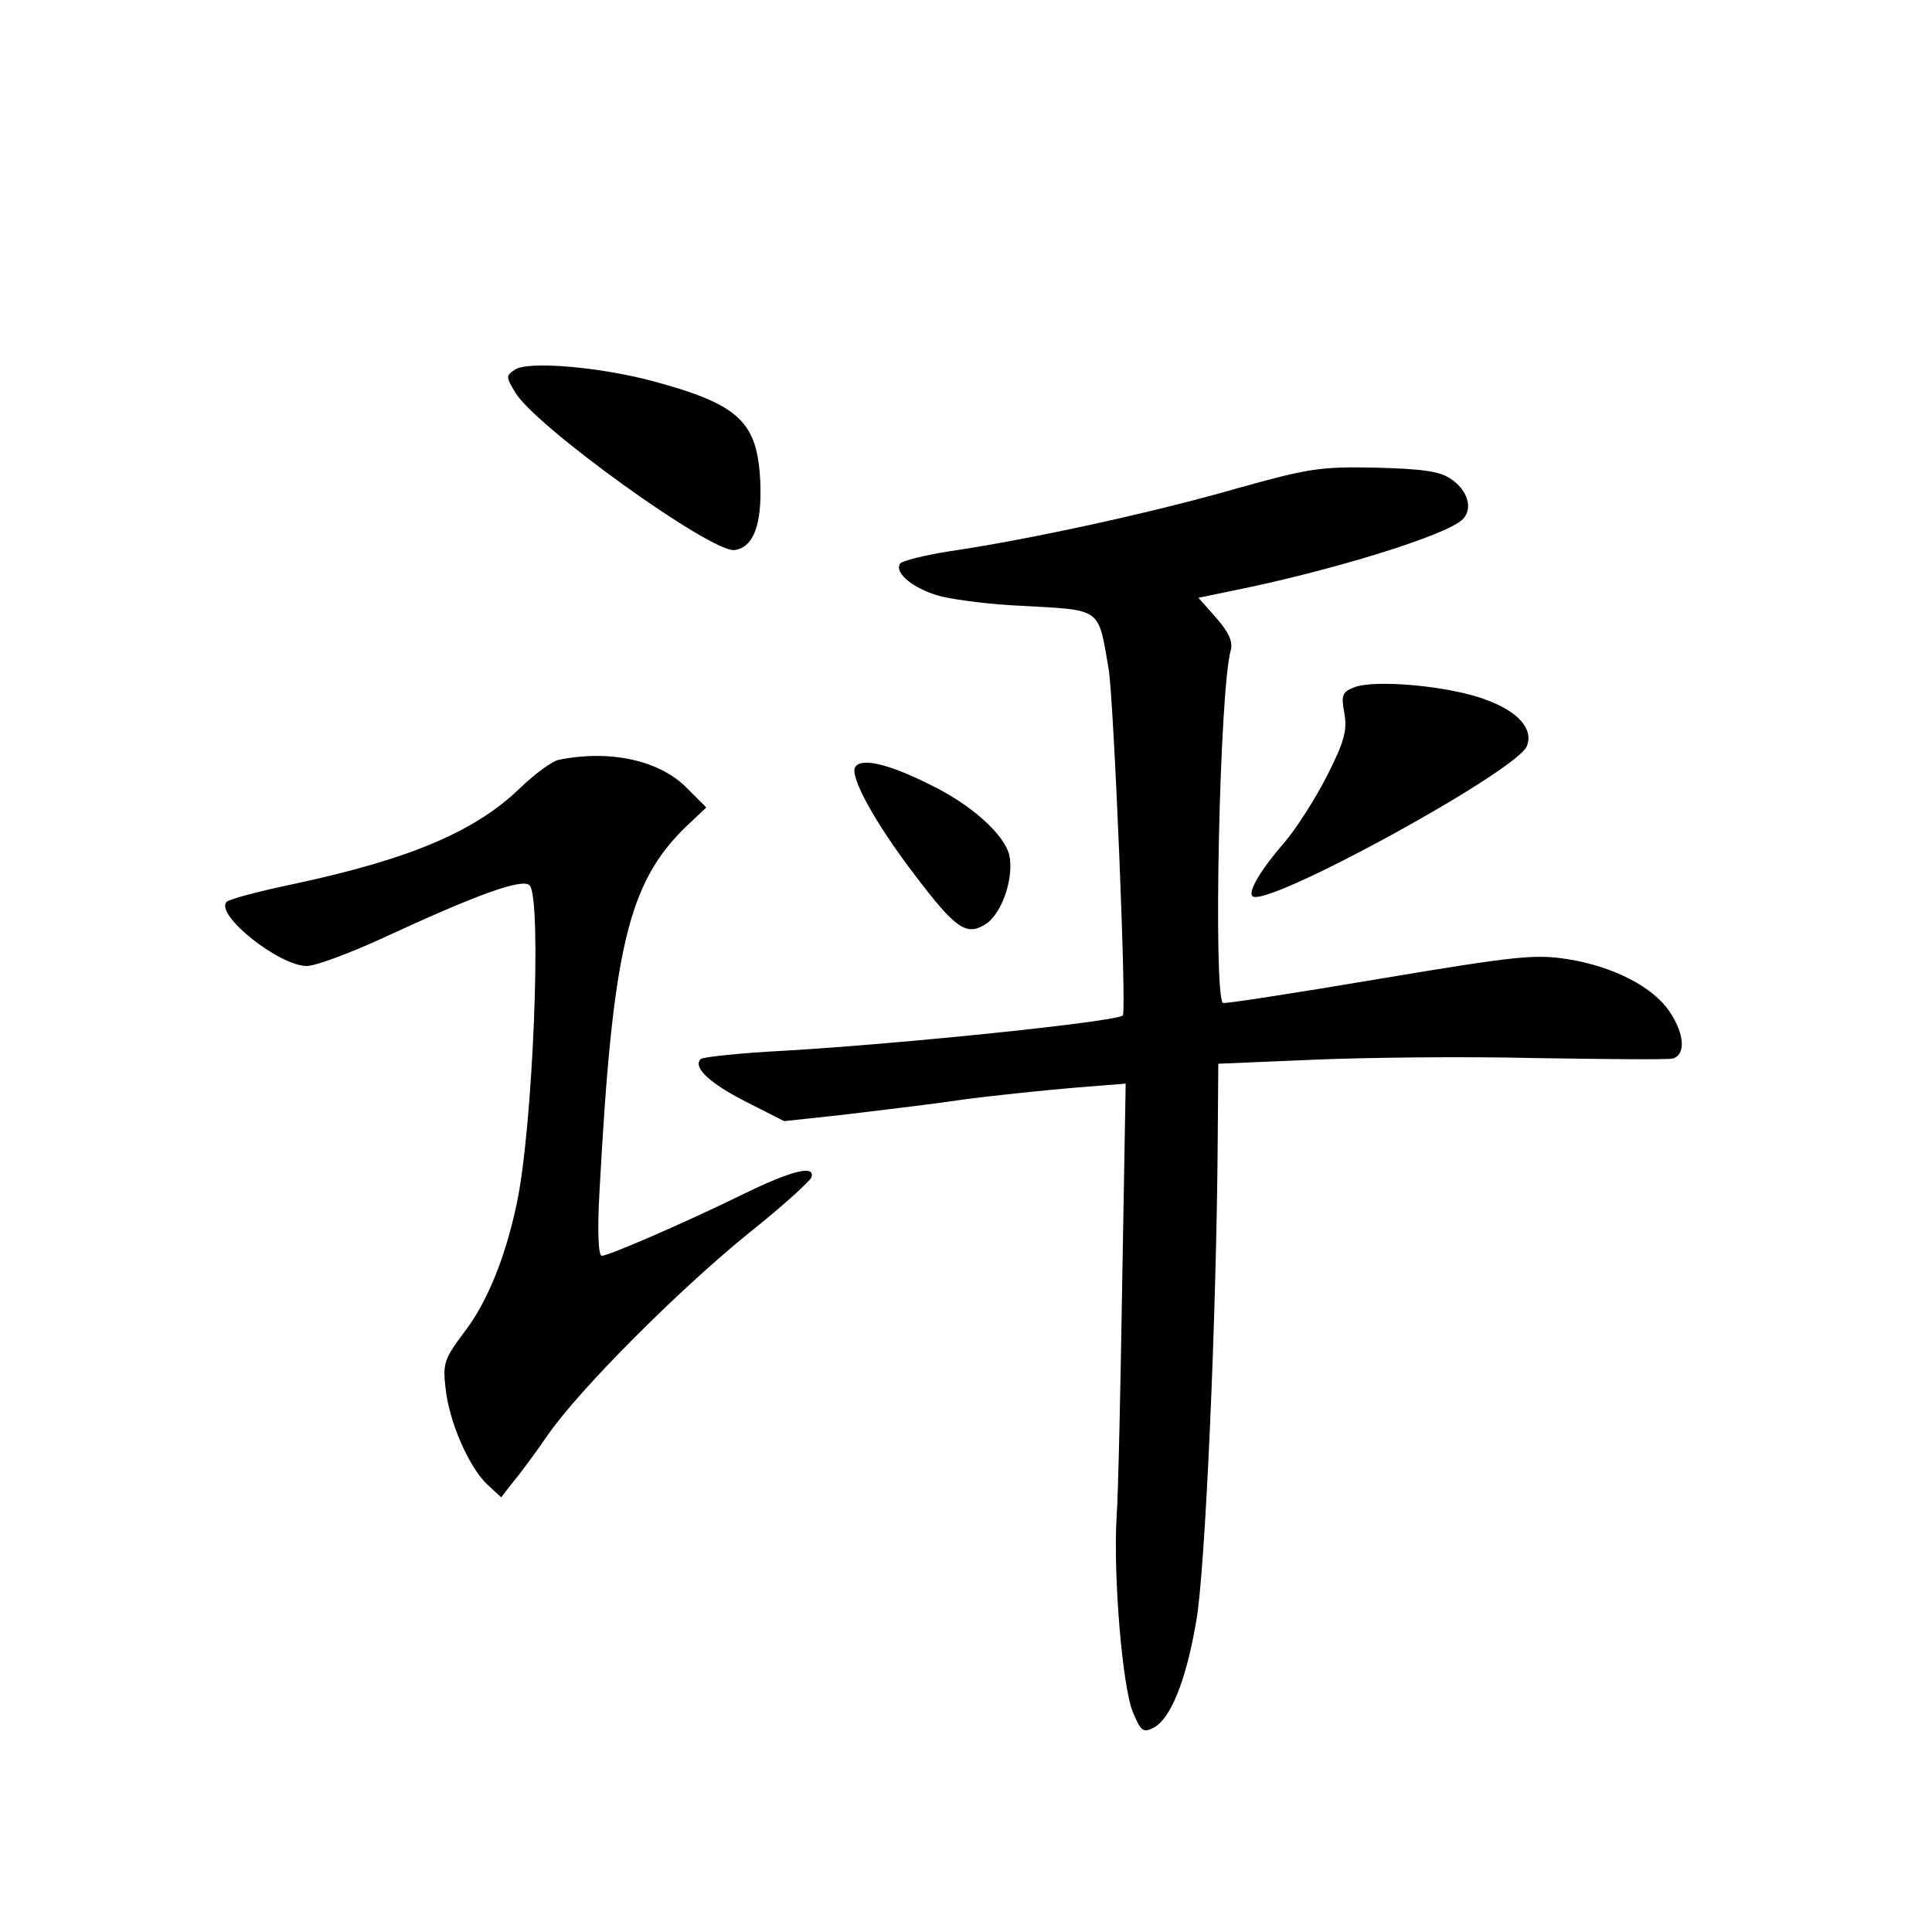 <?xml version="1.0" standalone="no"?>
<!DOCTYPE svg PUBLIC "-//W3C//DTD SVG 20010904//EN"
 "http://www.w3.org/TR/2001/REC-SVG-20010904/DTD/svg10.dtd">
<svg version="1.0" xmlns="http://www.w3.org/2000/svg"
 width="340pt" height="340pt" viewBox="0 0 340 340"
 preserveAspectRatio="xMidYMid meet">
<g transform="translate(0,340) scale(0.1,-0.1)"
fill="#000000" stroke="none">
<path d="M907 2750 c-17 -11 -17 -13 0 -41 36 -60 346 -283 386 -277 33 5 48
44 45 120 -5 106 -37 136 -188 177 -93 25 -218 36 -243 21z"/>
<path d="M2175 2540 c-146 -42 -361 -89 -503 -110 -45 -7 -85 -17 -88 -22 -11
-17 26 -46 74 -58 26 -6 88 -14 137 -16 146 -8 137 -2 156 -111 9 -53 32 -604
25 -610 -11 -11 -389 -50 -594 -62 -78 -4 -146 -11 -149 -15 -14 -14 15 -42
80 -75 l67 -34 102 11 c57 7 153 18 213 27 61 8 150 17 198 21 l88 7 -6 -344
c-3 -189 -7 -378 -10 -419 -6 -103 10 -299 29 -344 14 -33 18 -36 37 -26 29
16 56 81 74 186 16 86 36 540 38 851 l1 131 166 7 c91 4 266 6 390 3 124 -2
233 -3 243 -1 24 6 22 43 -5 83 -29 43 -98 79 -179 92 -58 9 -89 6 -334 -35
-148 -25 -271 -44 -273 -42 -17 17 -6 551 14 621 4 15 -4 32 -26 57 l-31 35
58 12 c175 35 379 98 407 126 19 19 9 52 -22 72 -19 13 -53 17 -131 19 -98 2
-117 -1 -246 -37z"/>
<path d="M2382 2190 c-20 -8 -22 -14 -16 -46 5 -29 0 -49 -31 -110 -21 -41
-55 -94 -75 -117 -41 -47 -64 -86 -56 -94 22 -23 466 220 483 264 12 30 -15
61 -73 82 -64 24 -197 36 -232 21z"/>
<path d="M984 2063 c-12 -2 -43 -25 -70 -51 -79 -76 -194 -124 -394 -167 -62
-13 -116 -27 -121 -32 -22 -22 92 -113 141 -113 15 0 74 22 131 48 166 77 248
107 261 94 22 -22 6 -429 -23 -562 -20 -94 -52 -172 -91 -223 -36 -48 -39 -56
-34 -99 6 -60 41 -139 73 -170 l25 -23 21 27 c12 14 40 52 62 84 55 79 228
253 354 355 58 46 106 90 109 97 7 22 -33 13 -119 -29 -104 -51 -238 -109
-250 -109 -6 0 -8 43 -4 113 23 427 50 543 152 642 l36 34 -35 35 c-48 48
-134 67 -224 49z"/>
<path d="M1505 2050 c-10 -16 34 -97 105 -190 72 -95 91 -108 125 -86 29 19
50 83 41 122 -10 37 -68 89 -141 124 -72 36 -120 47 -130 30z"/>
</g>
</svg>

